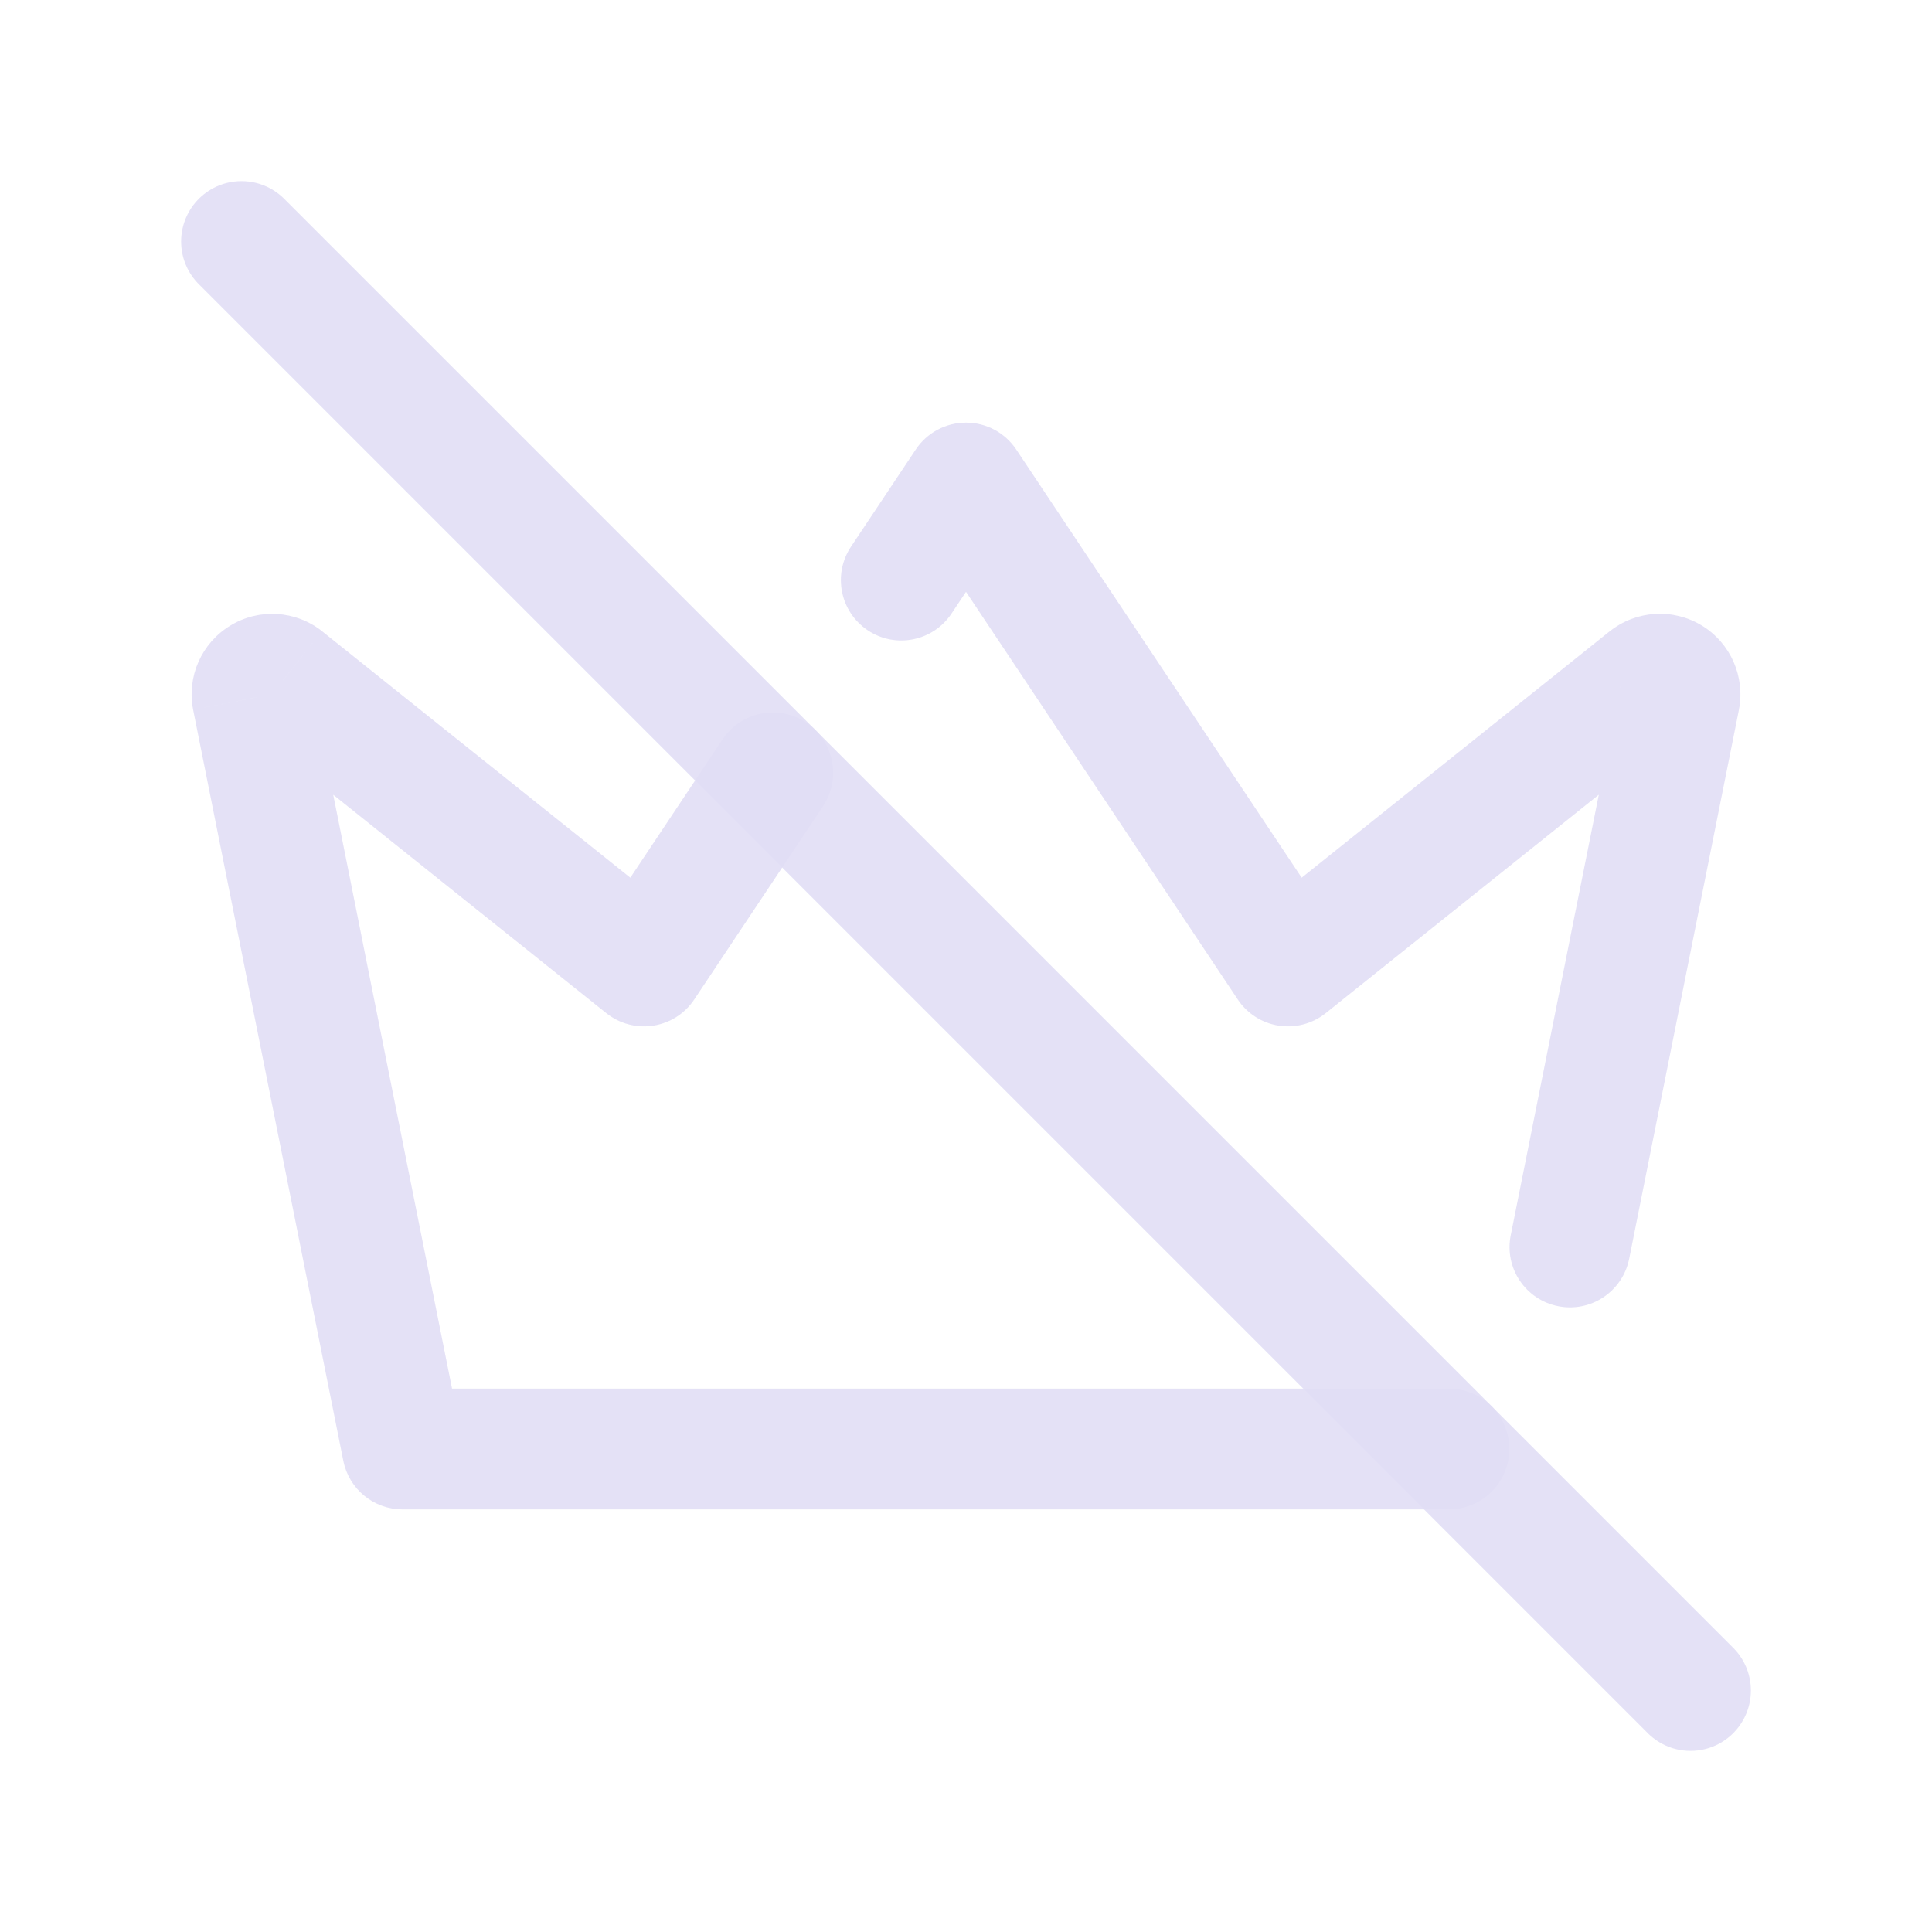 <svg width="24" height="24" viewBox="0 0 24 24" fill="none" xmlns="http://www.w3.org/2000/svg">
<path d="M18 18.75C18.414 18.75 18.75 18.414 18.75 18C18.75 17.586 18.414 17.25 18 17.25V18.75ZM5 18L4.265 18.147C4.335 18.498 4.643 18.75 5 18.75V18ZM3.135 8.673L2.399 8.815L2.4 8.82L3.135 8.673ZM3.535 8.429L4.004 7.843L3.999 7.839L3.535 8.429ZM8 12L7.532 12.586C7.696 12.717 7.907 12.773 8.115 12.741C8.323 12.709 8.508 12.591 8.624 12.416L8 12ZM10.224 10.016C10.454 9.671 10.361 9.206 10.016 8.976C9.671 8.746 9.206 8.839 8.976 9.184L10.224 10.016ZM10.572 6.79C10.342 7.135 10.435 7.6 10.78 7.83C11.125 8.06 11.59 7.967 11.82 7.622L10.572 6.79ZM12 6L12.624 5.584C12.485 5.375 12.251 5.25 12 5.25C11.749 5.25 11.515 5.375 11.376 5.584L12 6ZM16 12L15.376 12.416C15.493 12.591 15.677 12.709 15.885 12.741C16.093 12.773 16.304 12.717 16.468 12.586L16 12ZM20.464 8.429L19.997 7.842L19.995 7.843L20.464 8.429ZM20.865 8.673L21.601 8.82L21.601 8.818L20.865 8.673ZM18.767 15.344C18.685 15.75 18.949 16.145 19.355 16.226C19.761 16.308 20.156 16.044 20.238 15.638L18.767 15.344ZM18 17.25H5V18.75H18V17.25ZM5.736 17.853L3.87 8.526L2.4 8.82L4.265 18.147L5.736 17.853ZM3.871 8.53C3.911 8.736 3.819 8.944 3.641 9.052L2.86 7.772C2.503 7.989 2.319 8.405 2.399 8.815L3.871 8.53ZM3.641 9.052C3.463 9.161 3.236 9.148 3.071 9.018L3.999 7.839C3.67 7.581 3.216 7.554 2.86 7.772L3.641 9.052ZM3.067 9.015L7.532 12.586L8.469 11.414L4.003 7.843L3.067 9.015ZM8.624 12.416L10.224 10.016L8.976 9.184L7.376 11.584L8.624 12.416ZM11.82 7.622L12.624 6.416L11.376 5.584L10.572 6.79L11.82 7.622ZM11.376 6.416L15.376 12.416L16.624 11.584L12.624 5.584L11.376 6.416ZM16.468 12.586L20.933 9.015L19.995 7.843L15.531 11.414L16.468 12.586ZM20.931 9.016C20.767 9.146 20.539 9.161 20.36 9.052L21.14 7.77C20.781 7.552 20.325 7.581 19.997 7.842L20.931 9.016ZM20.36 9.052C20.181 8.943 20.089 8.733 20.129 8.528L21.601 8.818C21.682 8.407 21.498 7.988 21.14 7.77L20.36 9.052ZM20.13 8.526L18.767 15.344L20.238 15.638L21.601 8.82L20.13 8.526Z" fill="#E1DEF5" fill-opacity="0.9"/>
<path d="M3 3L21 21" stroke="#E1DEF5" stroke-opacity="0.9" stroke-width="1.5" stroke-linecap="round" stroke-linejoin="round"/>
</svg>
